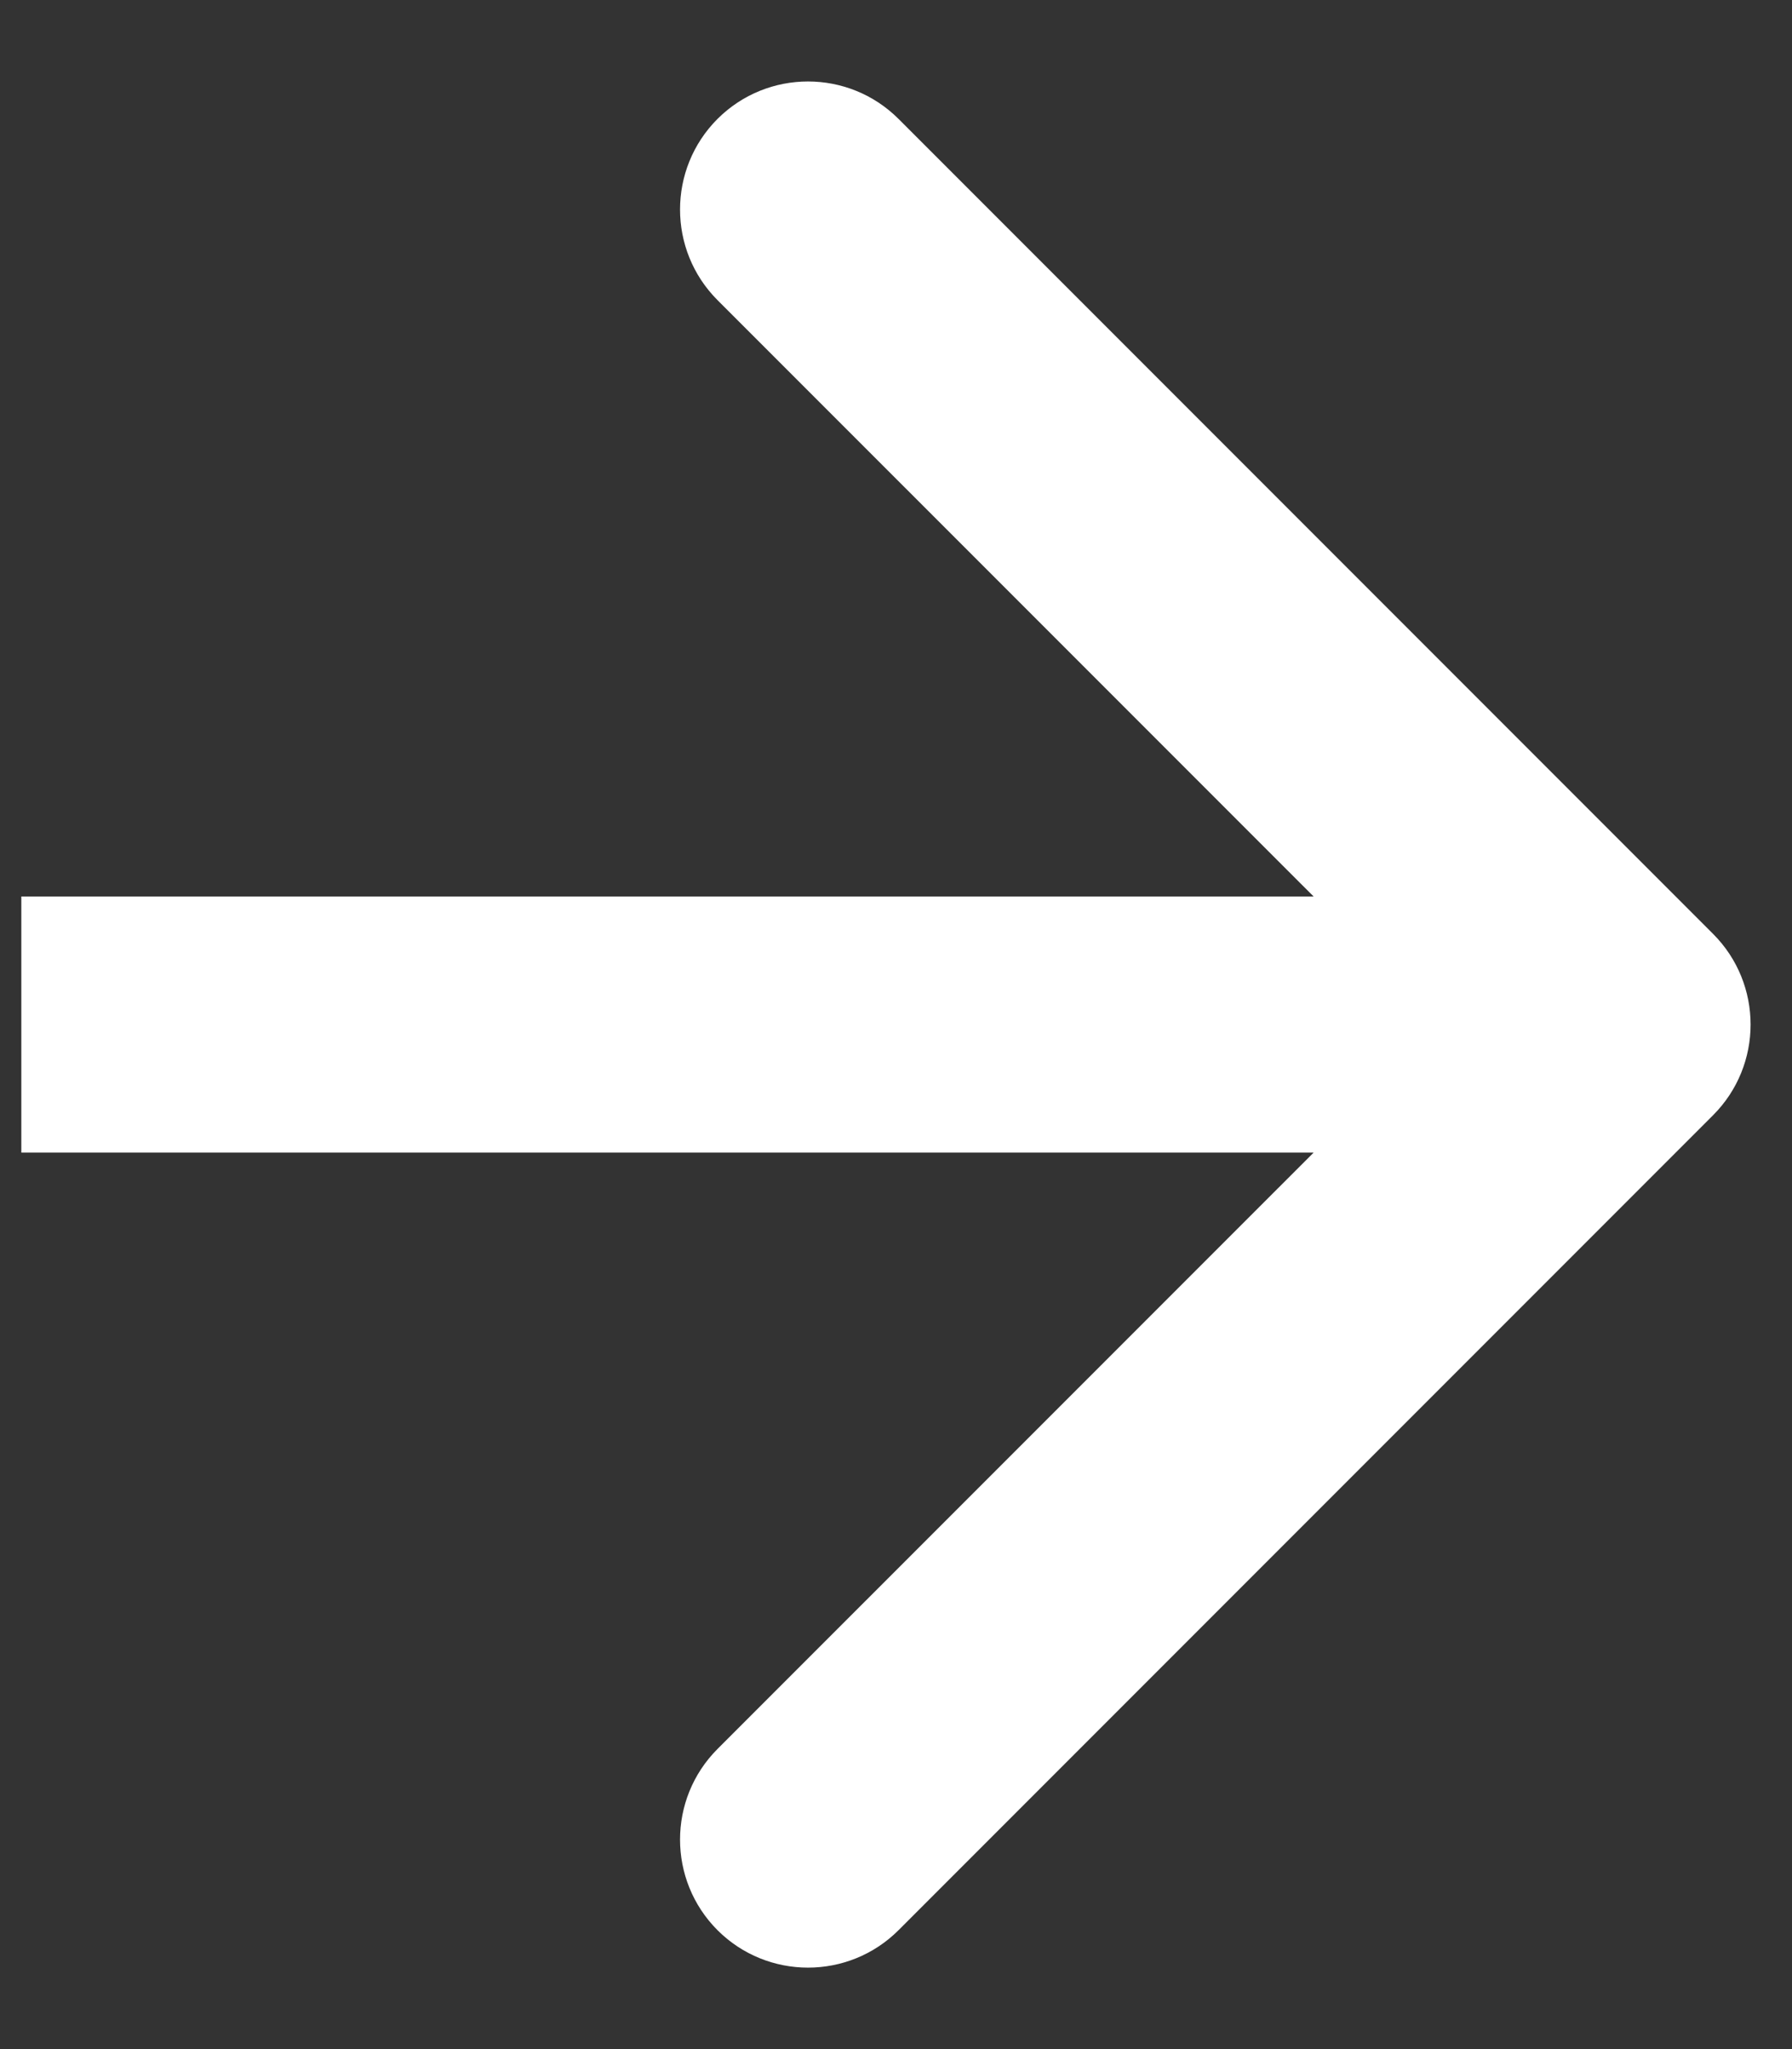 <svg width="21" height="24" viewBox="0 0 21 24" fill="none" xmlns="http://www.w3.org/2000/svg">
<rect x="0" y="0" width="21" height="24" fill="#333333" stroke="none"/>
<path d="M20.076 13.061C20.661 12.475 20.661 11.525 20.076 10.939L10.53 1.393C9.944 0.808 8.994 0.808 8.408 1.393C7.823 1.979 7.823 2.929 8.408 3.515L16.894 12L8.408 20.485C7.823 21.071 7.823 22.021 8.408 22.607C8.994 23.192 9.944 23.192 10.53 22.607L20.076 13.061ZM0.25 13.5H19.015V10.5H0.25V13.5Z" fill="white"/>
</svg>
